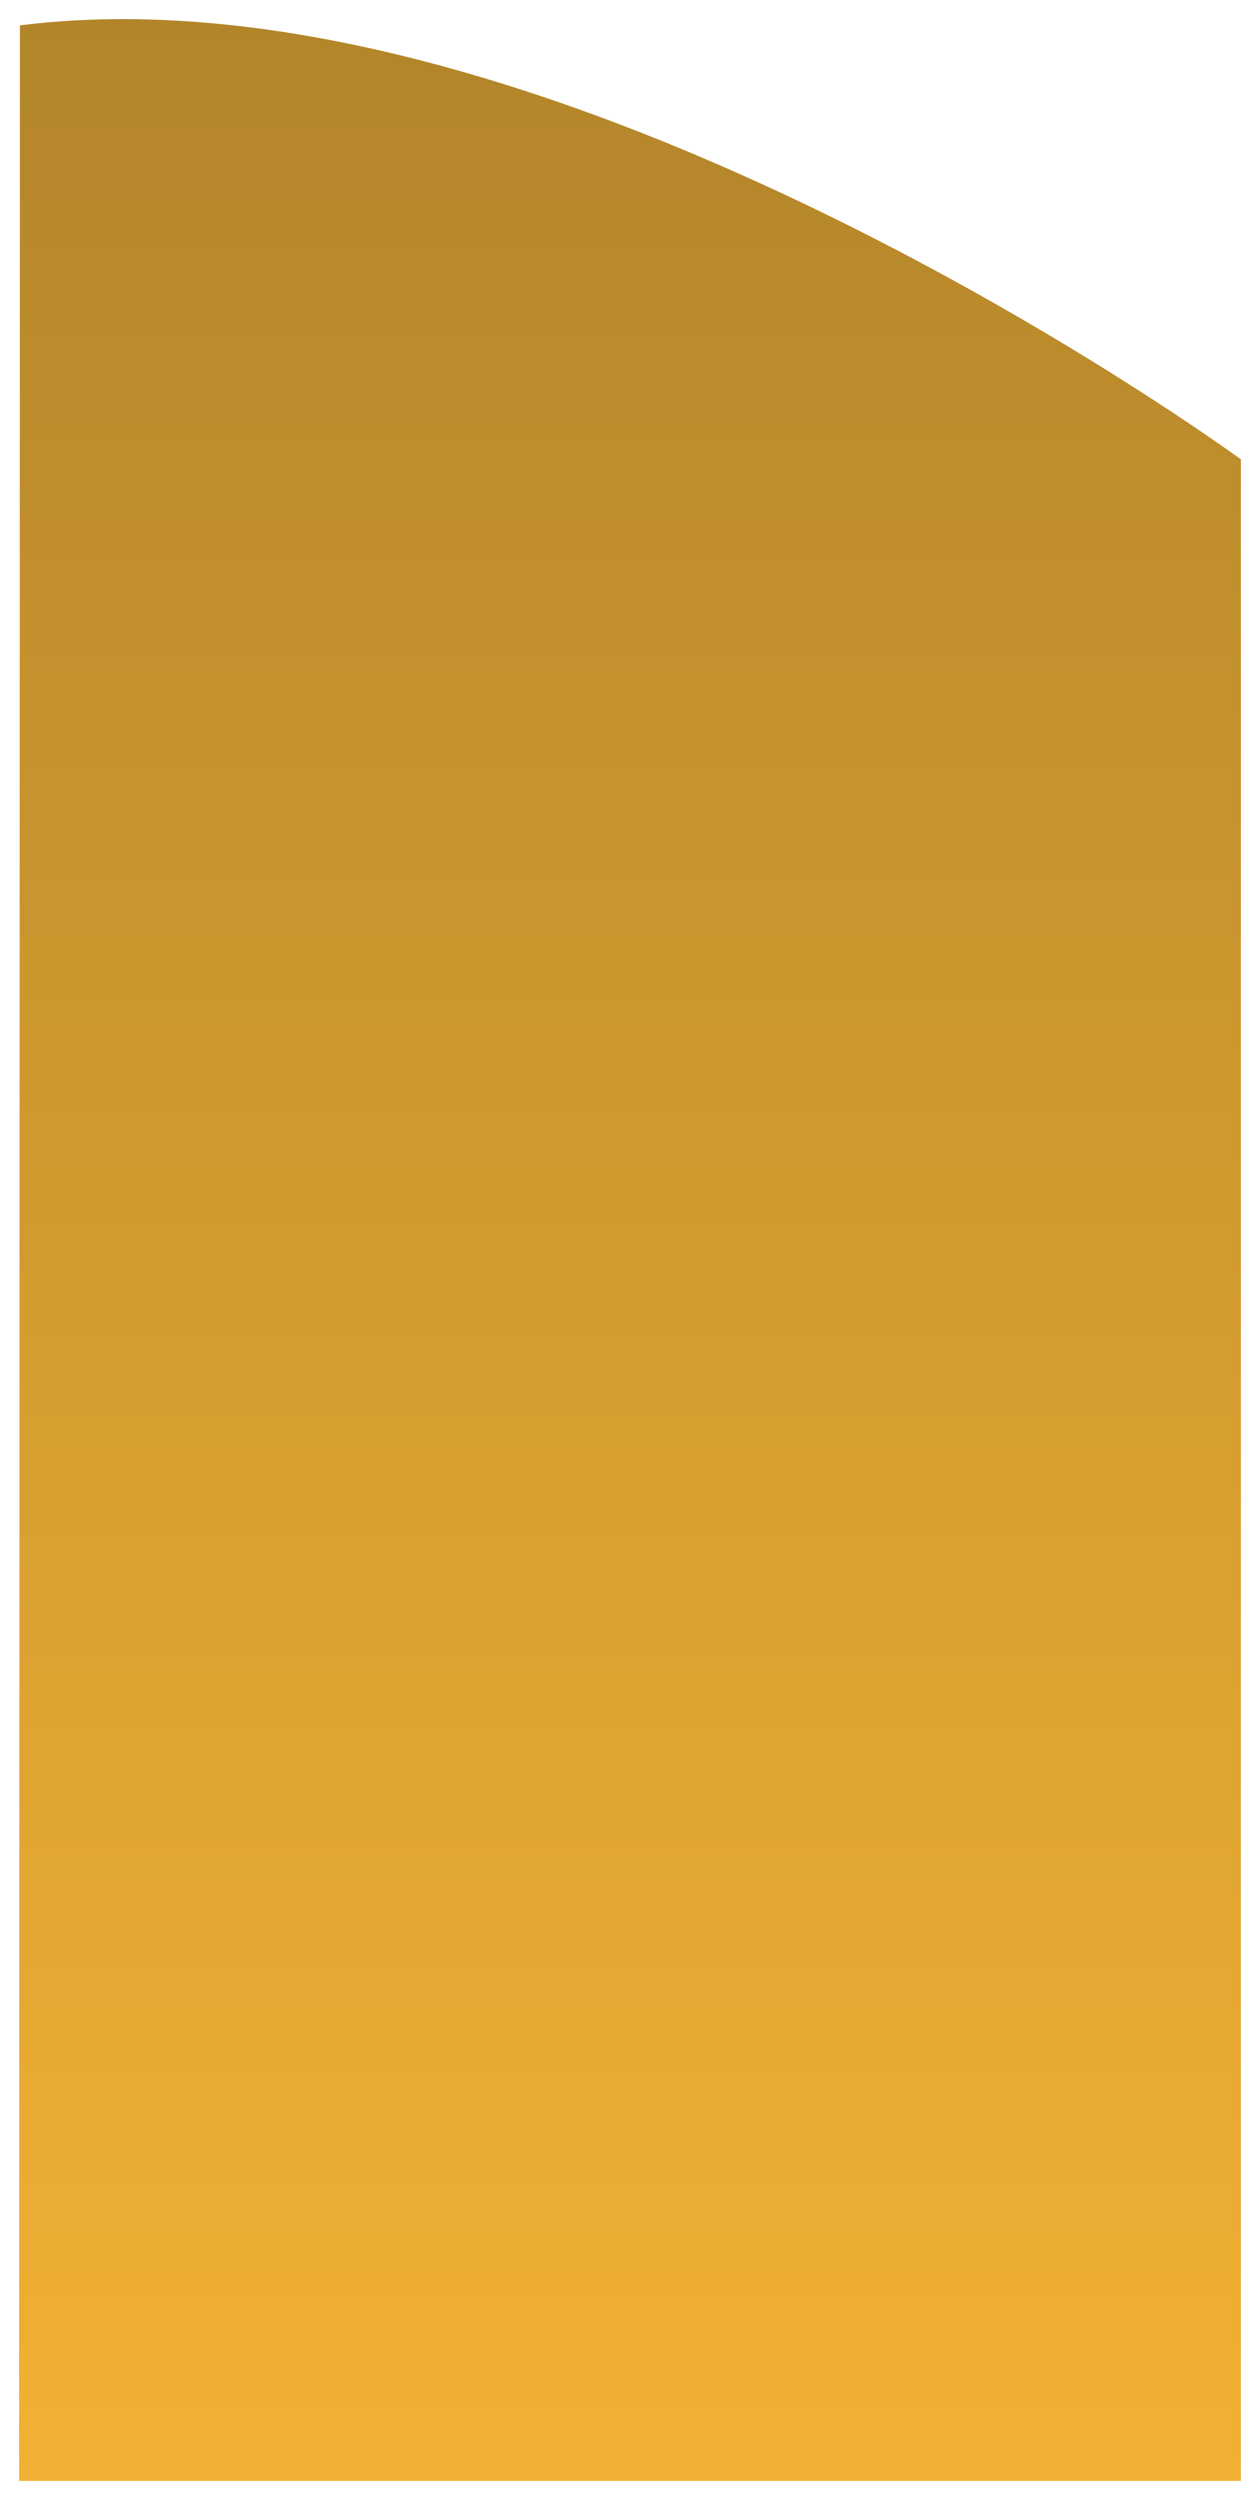 <svg xmlns="http://www.w3.org/2000/svg" xmlns:xlink="http://www.w3.org/1999/xlink" viewBox="0 0 1978.672 3924.126"><defs><style>.a{fill:url(#a);}.b{filter:url(#b);}</style><linearGradient id="a" x1="0.5" x2="0.5" y2="1" gradientUnits="objectBoundingBox"><stop offset="0" stop-color="#f2b134"/><stop offset="1" stop-color="#b1842a"/></linearGradient><filter id="b" x="0" y="0" width="1978.672" height="3924.126" filterUnits="userSpaceOnUse"><feOffset dy="3" input="SourceAlpha"/><feGaussianBlur stdDeviation="10" result="c"/><feFlood flood-opacity="0.161"/><feComposite operator="in" in2="c"/><feComposite in="SourceGraphic"/></filter></defs><g class="b" transform="matrix(1, 0, 0, 1, 0, 0)"><path class="a" d="M1806.141,357.78H-112.531V3530.852s1074.678,787.127,1917.386,681.258" transform="translate(1836.14 4248.91) rotate(180)"/></g></svg>